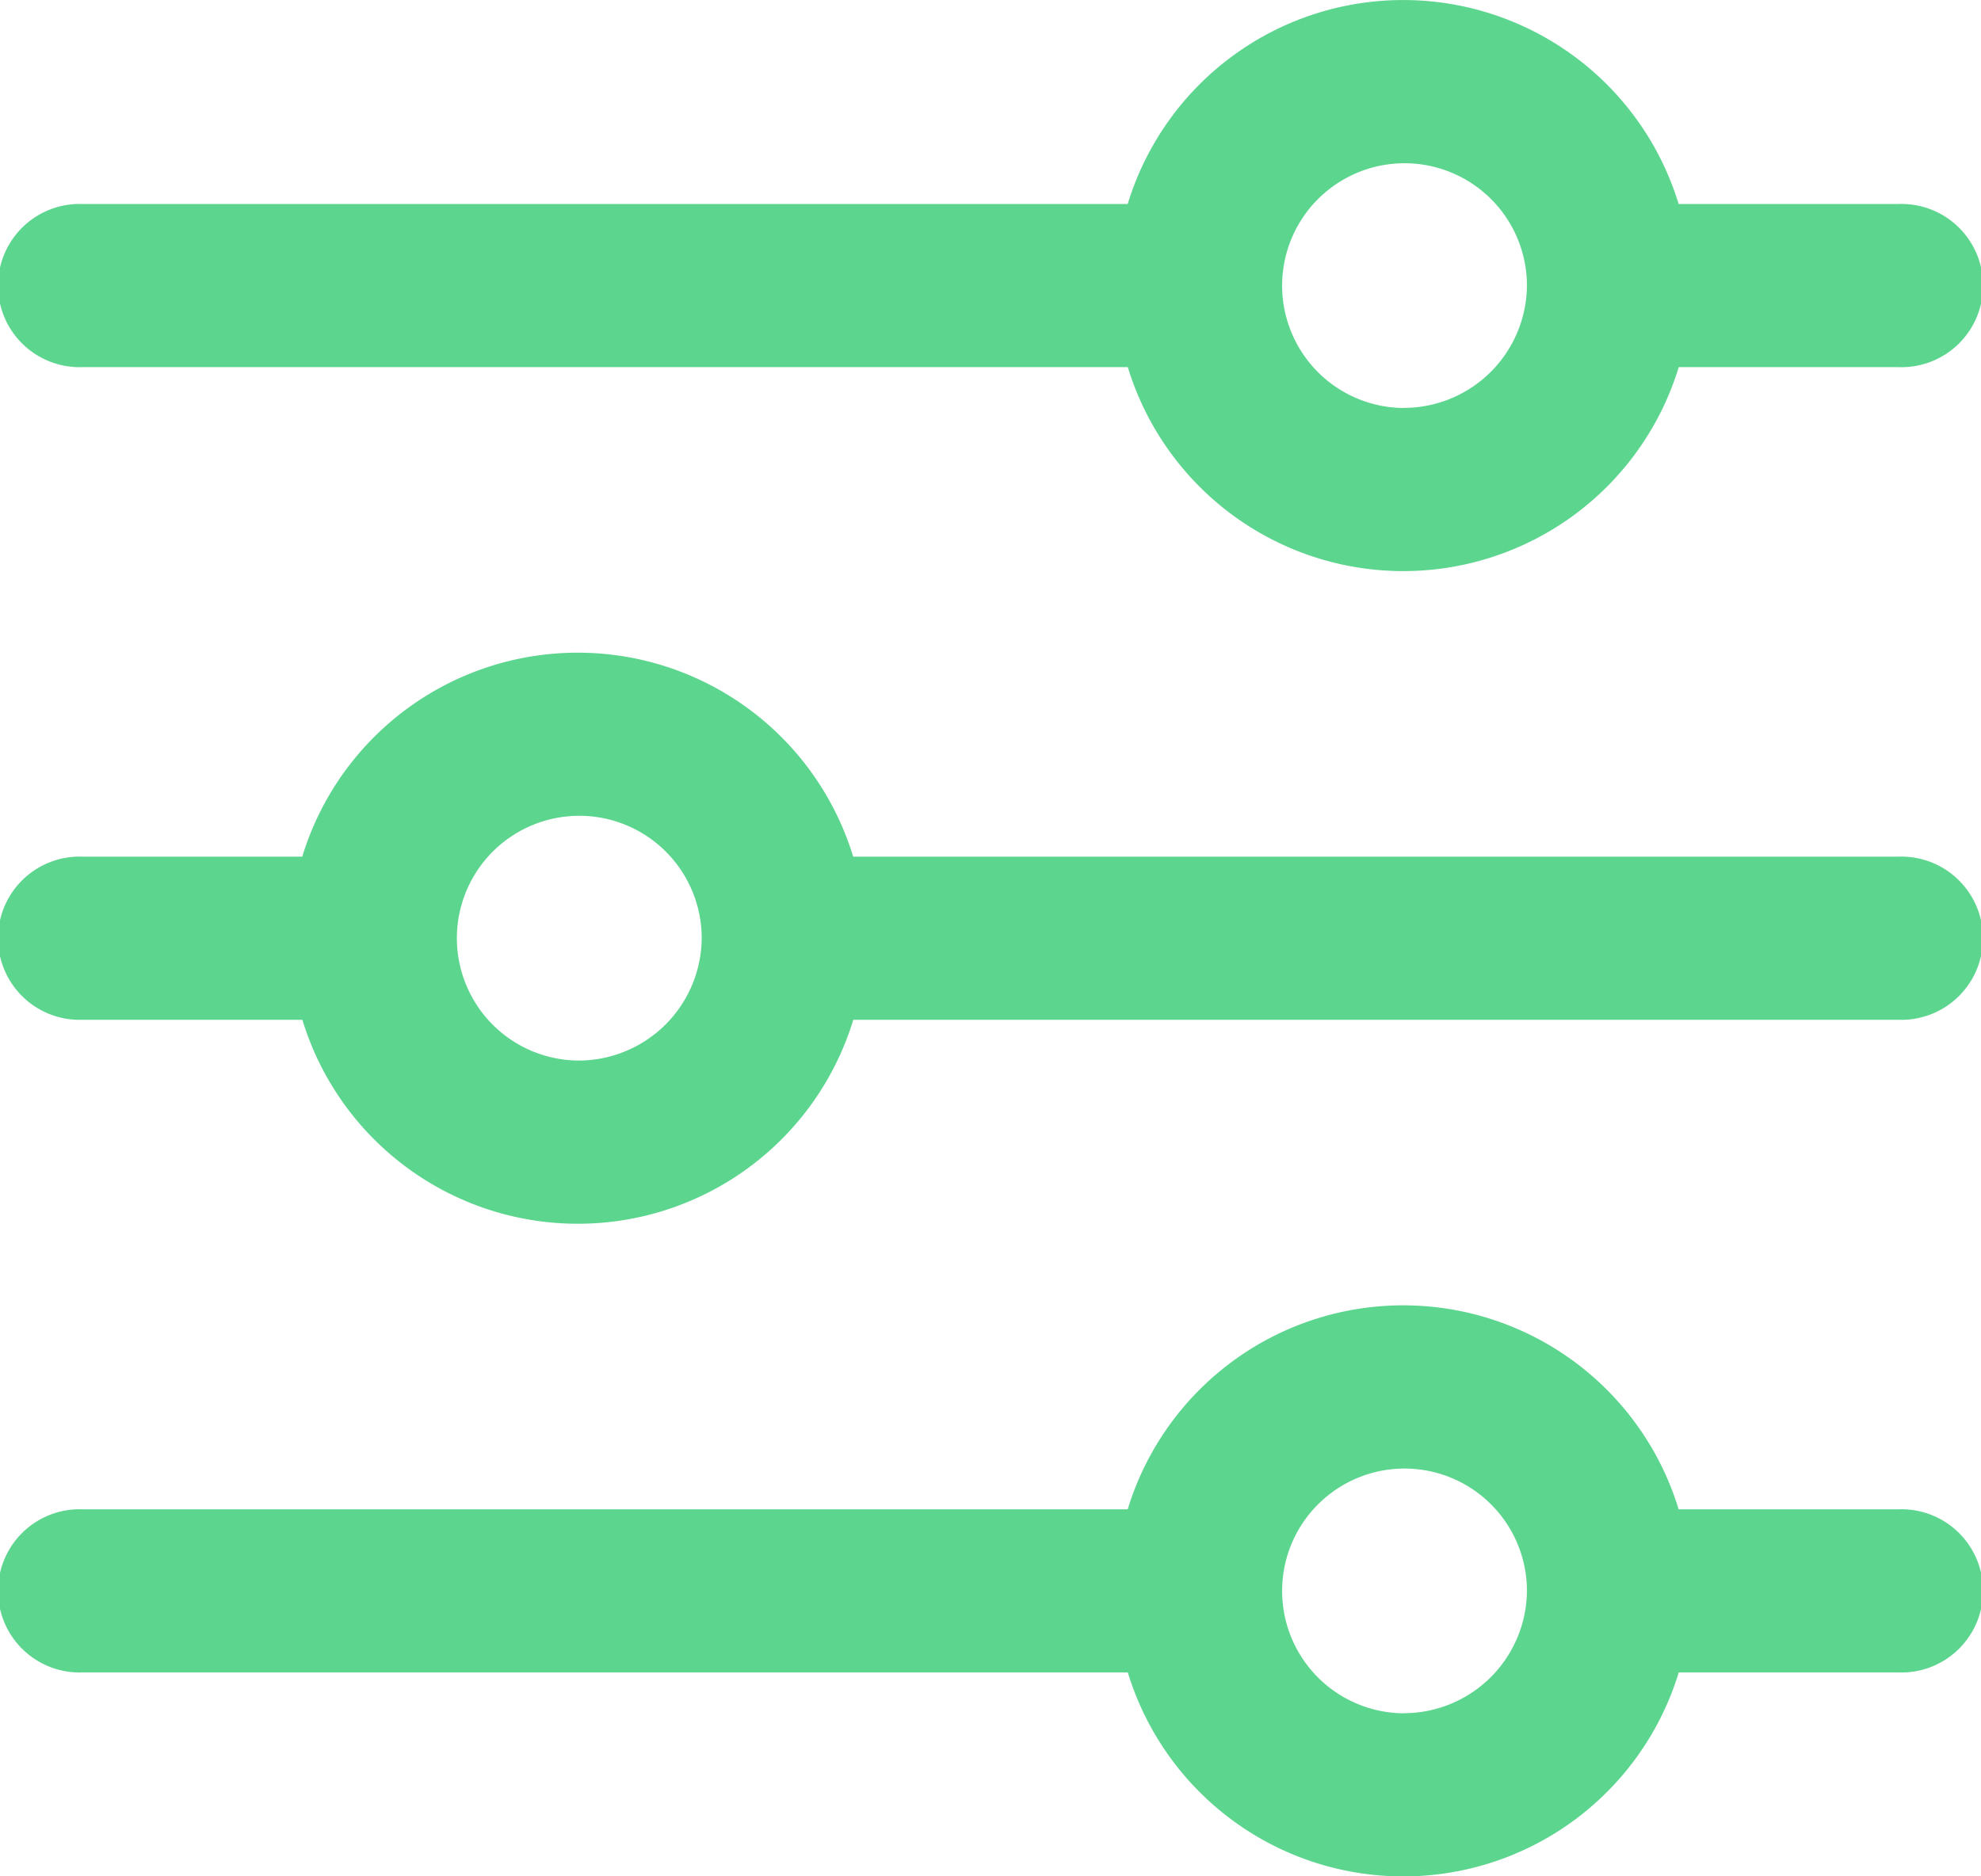 <svg xmlns="http://www.w3.org/2000/svg" width="19" height="18" viewBox="0 0 19 18">
  <g id="Иконка_настройки_" data-name="Иконка (настройки)" transform="translate(0 -10.667)">
    <g id="Сгруппировать_6" data-name="Сгруппировать 6" transform="translate(0 23.189)">
      <g id="Сгруппировать_5" data-name="Сгруппировать 5">
        <path id="Контур_95" data-name="Контур 95" d="M18.208,353.957H16.1a2.762,2.762,0,0,0-5.284,0H.792a.783.783,0,1,0,0,1.565H10.817a2.762,2.762,0,0,0,5.284,0h2.108a.783.783,0,1,0,0-1.565Zm-4.75,1.957a1.174,1.174,0,1,1,1.187-1.174A1.182,1.182,0,0,1,13.458,355.913Z" transform="translate(0 -352)" fill="#5cd58e"/>
      </g>
    </g>
    <g id="Сгруппировать_8" data-name="Сгруппировать 8" transform="translate(0 10.667)">
      <g id="Сгруппировать_7" data-name="Сгруппировать 7" transform="translate(0 0)">
        <path id="Контур_96" data-name="Контур 96" d="M18.208,12.624H16.1a2.762,2.762,0,0,0-5.284,0H.792a.783.783,0,1,0,0,1.565H10.817a2.762,2.762,0,0,0,5.284,0h2.108a.783.783,0,1,0,0-1.565Zm-4.75,1.957a1.174,1.174,0,1,1,1.187-1.174A1.182,1.182,0,0,1,13.458,14.58Z" transform="translate(0 -10.667)" fill="#5cd58e"/>
      </g>
    </g>
    <g id="Сгруппировать_10" data-name="Сгруппировать 10" transform="translate(0 16.928)">
      <g id="Сгруппировать_9" data-name="Сгруппировать 9" transform="translate(0 0)">
        <path id="Контур_97" data-name="Контур 97" d="M18.208,183.291H8.183a2.762,2.762,0,0,0-5.284,0H.792a.783.783,0,1,0,0,1.565H2.9a2.762,2.762,0,0,0,5.284,0H18.208a.783.783,0,1,0,0-1.565ZM5.542,185.247a1.174,1.174,0,1,1,1.188-1.174A1.182,1.182,0,0,1,5.542,185.247Z" transform="translate(0 -181.334)" fill="#5cd58e"/>
      </g>
    </g>
  </g>
</svg>
